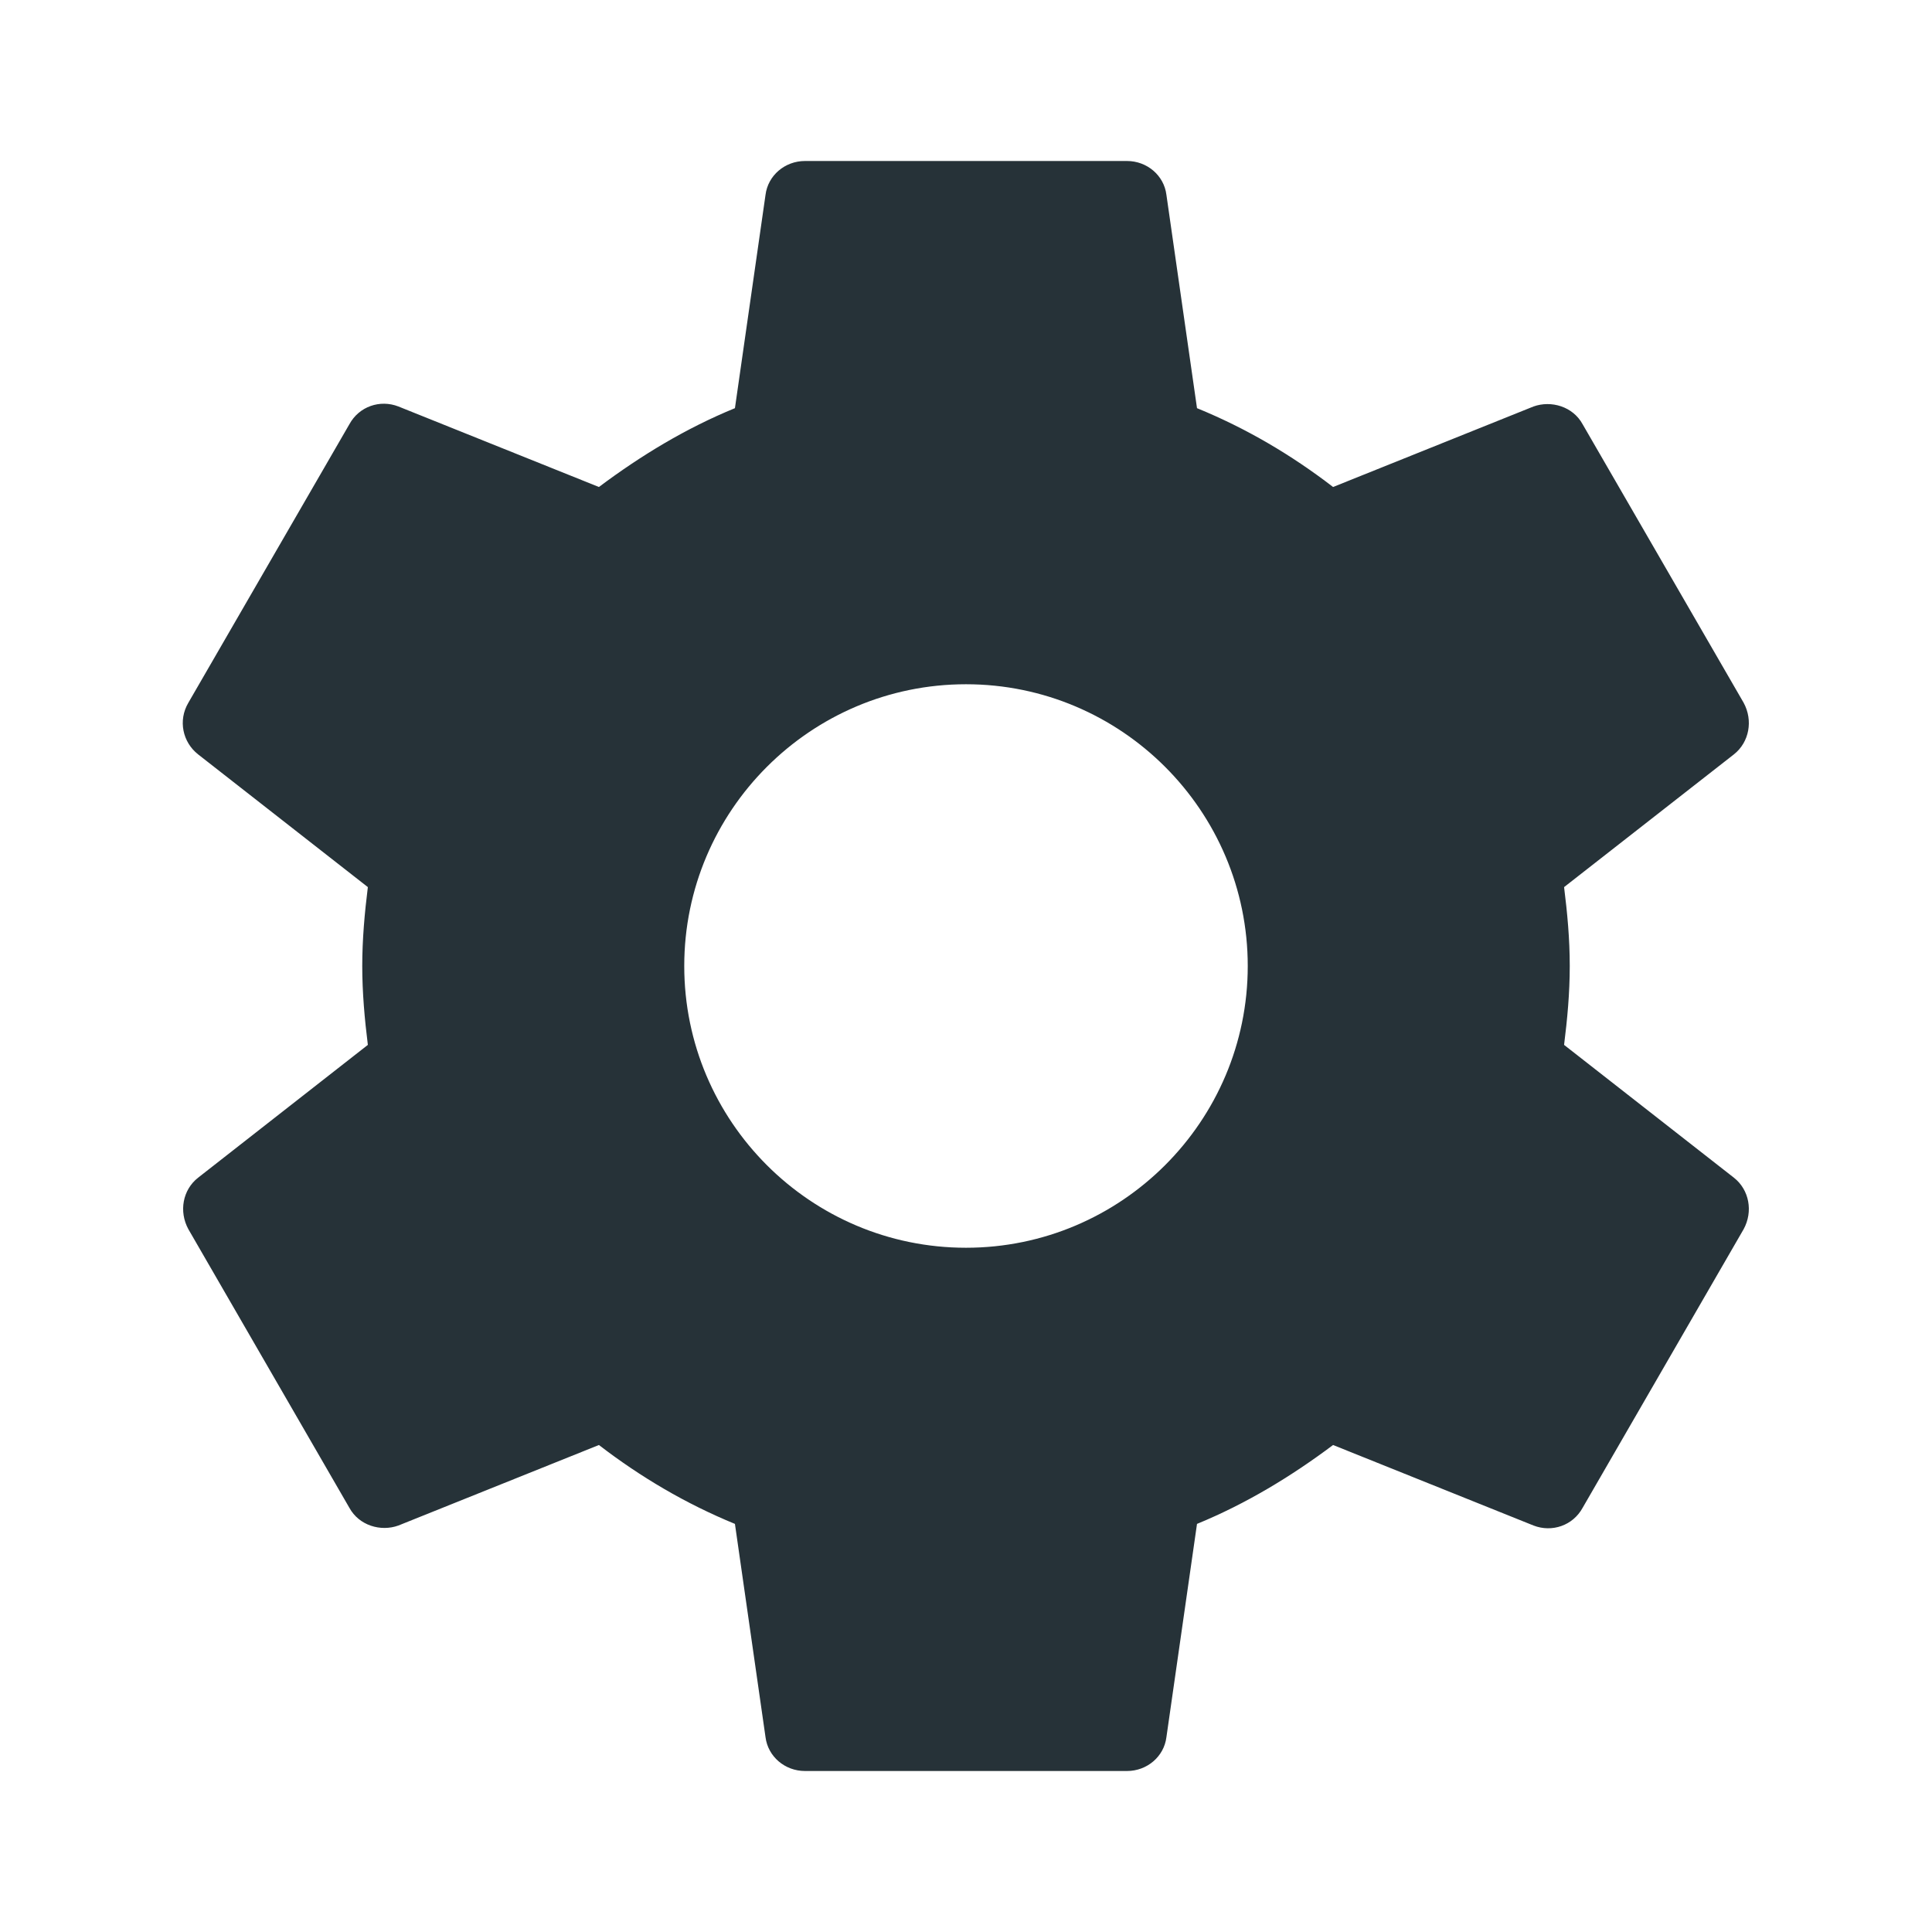<svg width="30" height="30" viewBox="0 0 30 30" fill="none" xmlns="http://www.w3.org/2000/svg">
<path d="M24.287 16.225C24.337 15.825 24.375 15.425 24.375 15C24.375 14.575 24.337 14.175 24.287 13.775L26.925 11.713C27.162 11.525 27.225 11.188 27.075 10.912L24.575 6.588C24.425 6.312 24.087 6.213 23.812 6.312L20.7 7.562C20.05 7.062 19.35 6.65 18.587 6.338L18.112 3.025C18.075 2.725 17.812 2.5 17.5 2.5H12.5C12.187 2.5 11.925 2.725 11.887 3.025L11.412 6.338C10.65 6.65 9.95 7.075 9.3 7.562L6.187 6.312C5.9 6.2 5.575 6.312 5.425 6.588L2.925 10.912C2.762 11.188 2.837 11.525 3.075 11.713L5.712 13.775C5.662 14.175 5.625 14.588 5.625 15C5.625 15.412 5.662 15.825 5.712 16.225L3.075 18.288C2.837 18.475 2.775 18.812 2.925 19.087L5.425 23.413C5.575 23.688 5.912 23.788 6.187 23.688L9.3 22.438C9.95 22.938 10.65 23.35 11.412 23.663L11.887 26.975C11.925 27.275 12.187 27.5 12.5 27.5H17.5C17.812 27.5 18.075 27.275 18.112 26.975L18.587 23.663C19.35 23.35 20.05 22.925 20.7 22.438L23.812 23.688C24.1 23.8 24.425 23.688 24.575 23.413L27.075 19.087C27.225 18.812 27.162 18.475 26.925 18.288L24.287 16.225ZM15 19.375C12.587 19.375 10.625 17.413 10.625 15C10.625 12.588 12.587 10.625 15 10.625C17.412 10.625 19.375 12.588 19.375 15C19.375 17.413 17.412 19.375 15 19.375Z" fill="#263238"/>
</svg>
